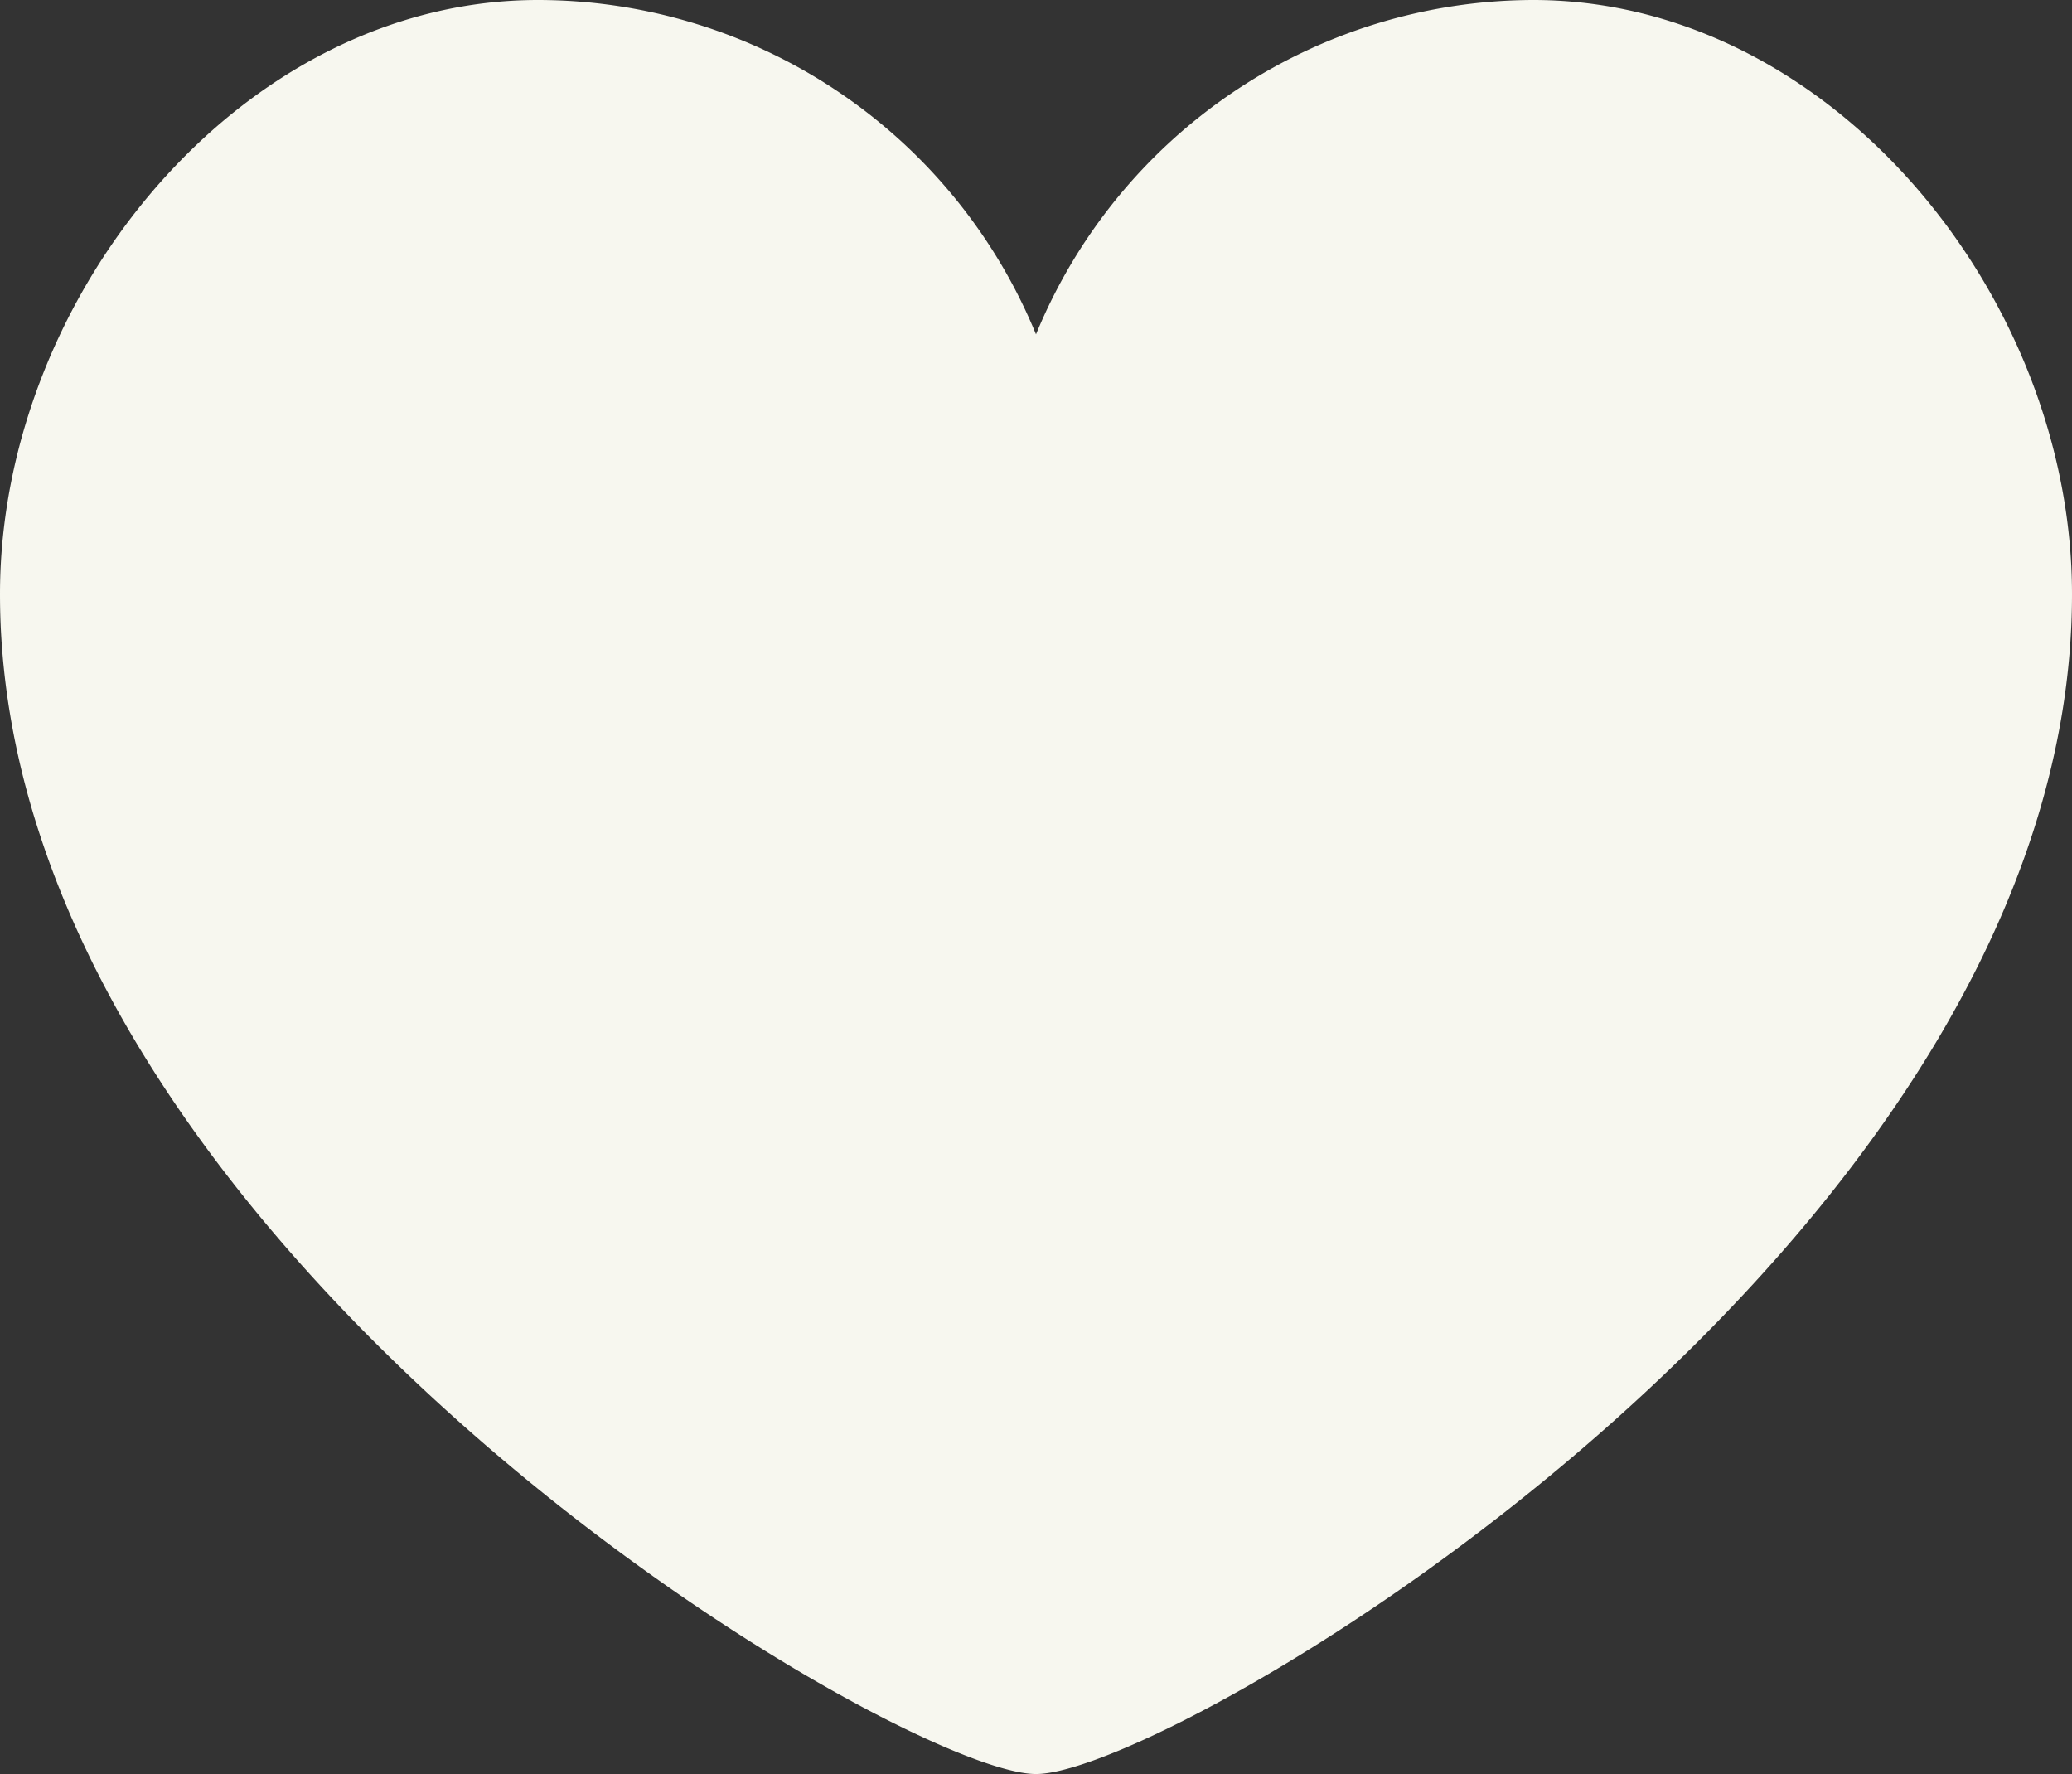 <svg xmlns="http://www.w3.org/2000/svg" width="22.884" height="19.589" viewBox="0 0 22.884 19.589"><rect x="0" y="0" width="22.884" height="19.589" fill="#333333" stroke="none"/><path d="M17.934,3.16a5.95,5.95,0,0,0-5.492,3.692,5.95,5.95,0,0,0-5.5-3.692C3.662,3.16,1,6.432,1,9.72c0,7.186,9.916,13.029,11.442,13.029S23.884,16.906,23.884,9.72C23.884,6.432,21.222,3.16,17.934,3.16Z" transform="translate(-1 -3.16)" fill="#f7f7ef"/></svg>